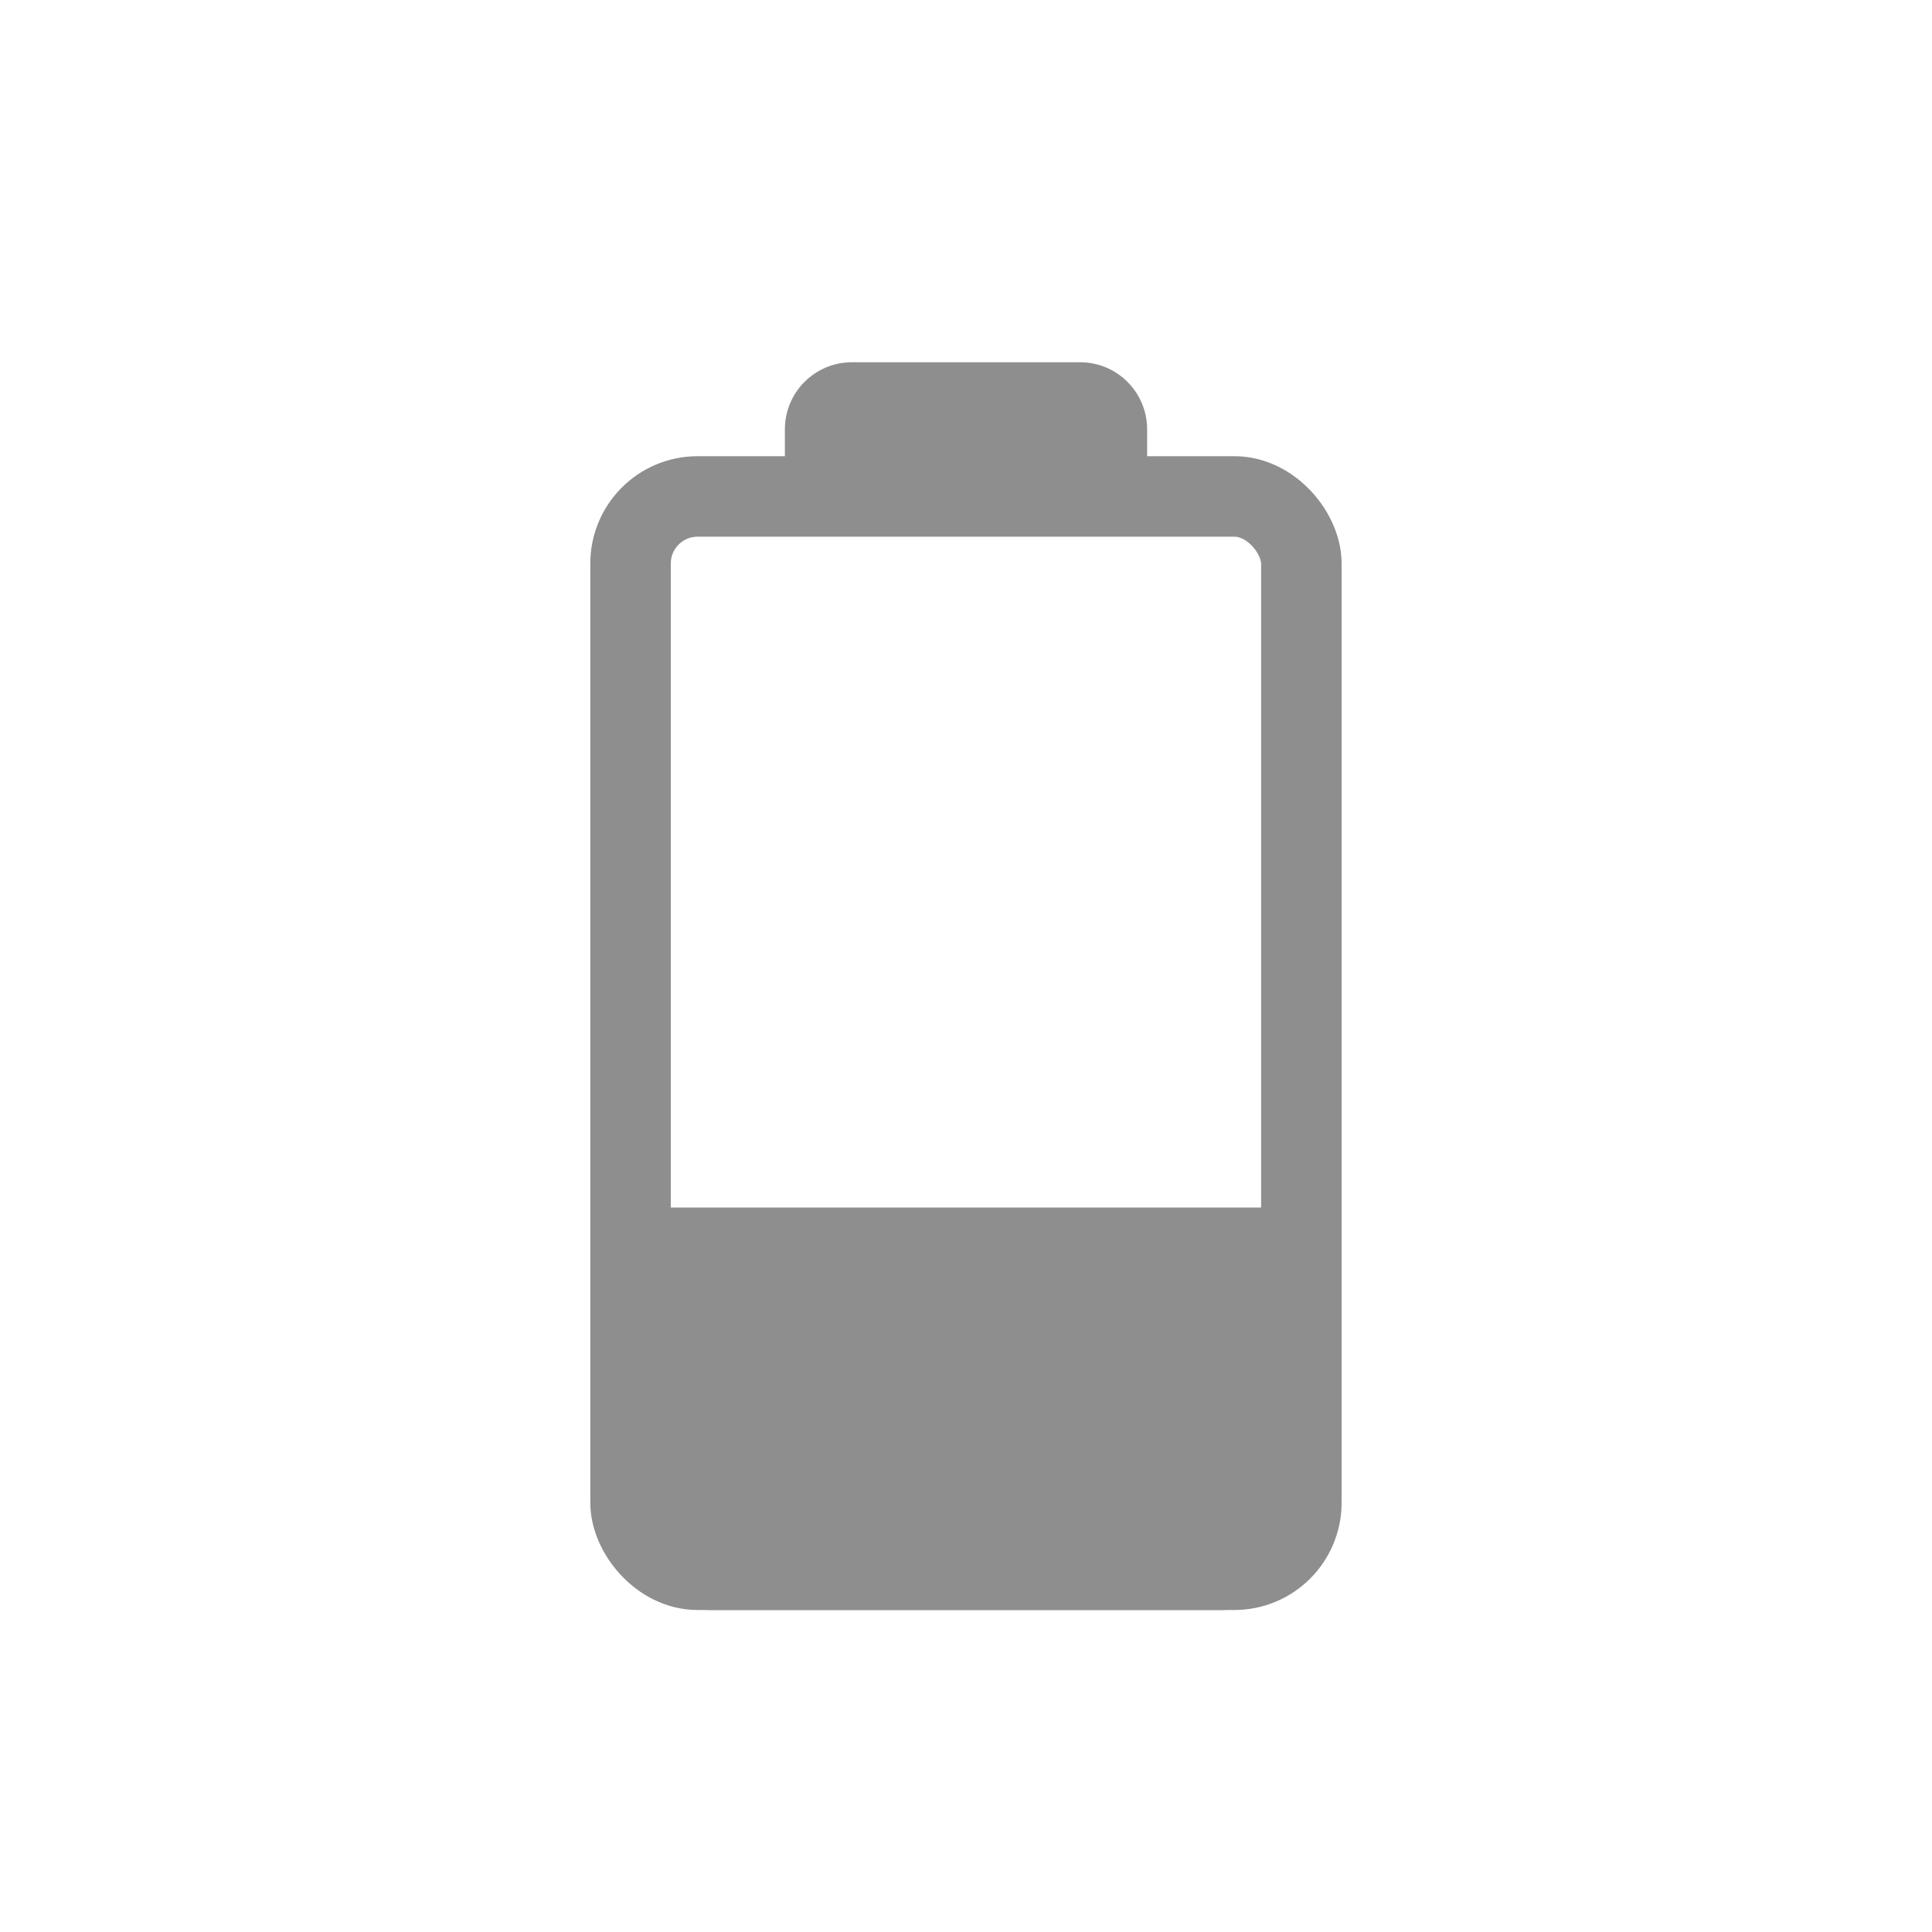 <svg width="24" height="24" viewBox="0 0 24 24" fill="none" xmlns="http://www.w3.org/2000/svg">
<path d="M8 15H16V19.17C16 19.628 15.628 20 15.17 20H8.83C8.372 20 8 19.628 8 19.17V15Z" fill="#8E8E8E"/>
<rect x="7.833" y="6.167" width="8.333" height="13.333" rx="0.833" stroke="#8E8E8E" stroke-linejoin="round"/>
<path d="M9.75 5.333C9.75 4.873 10.123 4.5 10.583 4.5H13.417C13.877 4.5 14.25 4.873 14.25 5.333V6H9.75V5.333Z" fill="#8E8E8E"/>
</svg>
